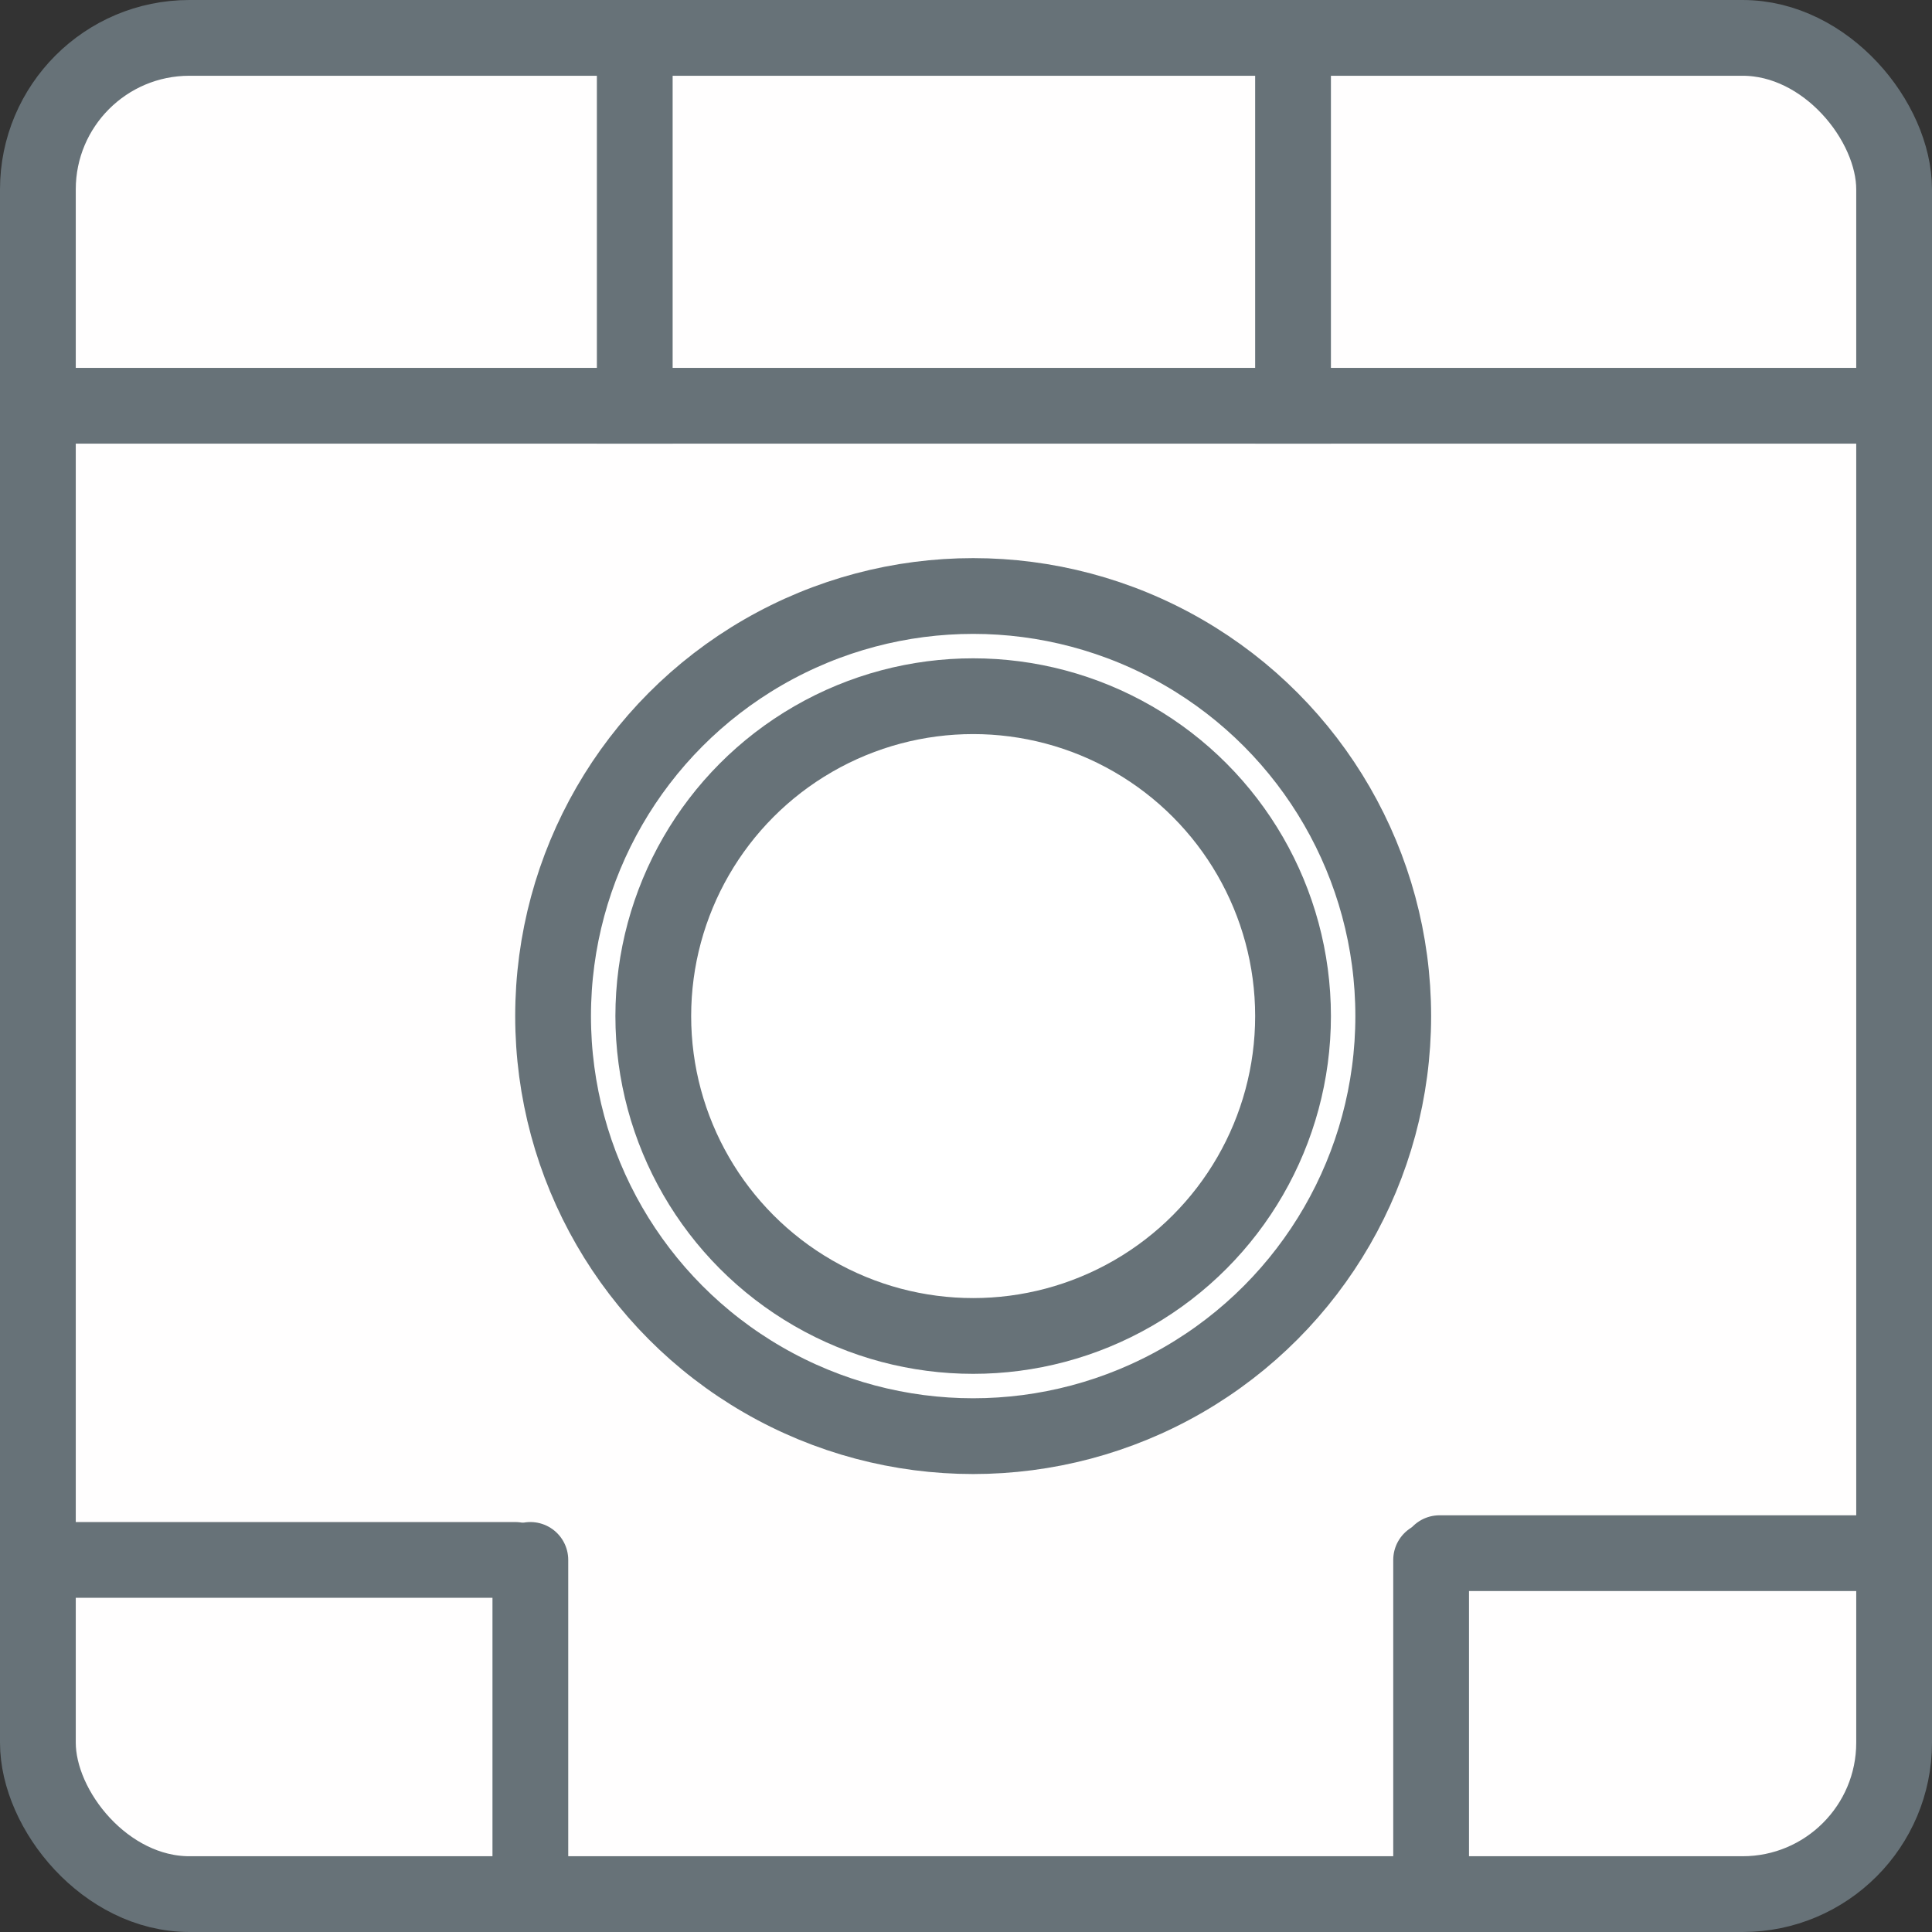 <svg width="51" height="51" viewBox="0 0 51 51" fill="none" xmlns="http://www.w3.org/2000/svg">
<rect x="0" y="0" width="51" height="51" fill="#333333" stroke="none"/>
<rect x="1" y="1" width="49" height="49" rx="4" fill="#FFFEFE" stroke="#677278" stroke-width="2"/>
<circle cx="25.689" cy="26.822" r="11.089" fill="white" stroke="#677278" stroke-width="2"/>
<circle cx="25.689" cy="26.822" r="8.444" fill="white" stroke="#677278" stroke-width="2"/>
<line y1="10.711" x2="51" y2="10.711" stroke="#677278" stroke-width="2"/>
<path d="M1.5 41.178H13.6" stroke="#677278" stroke-width="2" stroke-linecap="round"/>
<line x1="16.756" y1="11.711" x2="16.756" y2="7.05282e-05" stroke="#677278" stroke-width="2"/>
<line x1="34.133" y1="11.711" x2="34.133" y2="7.05282e-05" stroke="#677278" stroke-width="2"/>
<path d="M37.778 49.489L37.778 41.178" stroke="#677278" stroke-width="2" stroke-linecap="round"/>
<path d="M14 49.489L14 41.178" stroke="#677278" stroke-width="2" stroke-linecap="round"/>
<path d="M38 41H49" stroke="#677278" stroke-width="2" stroke-linecap="round"/>
</svg>
